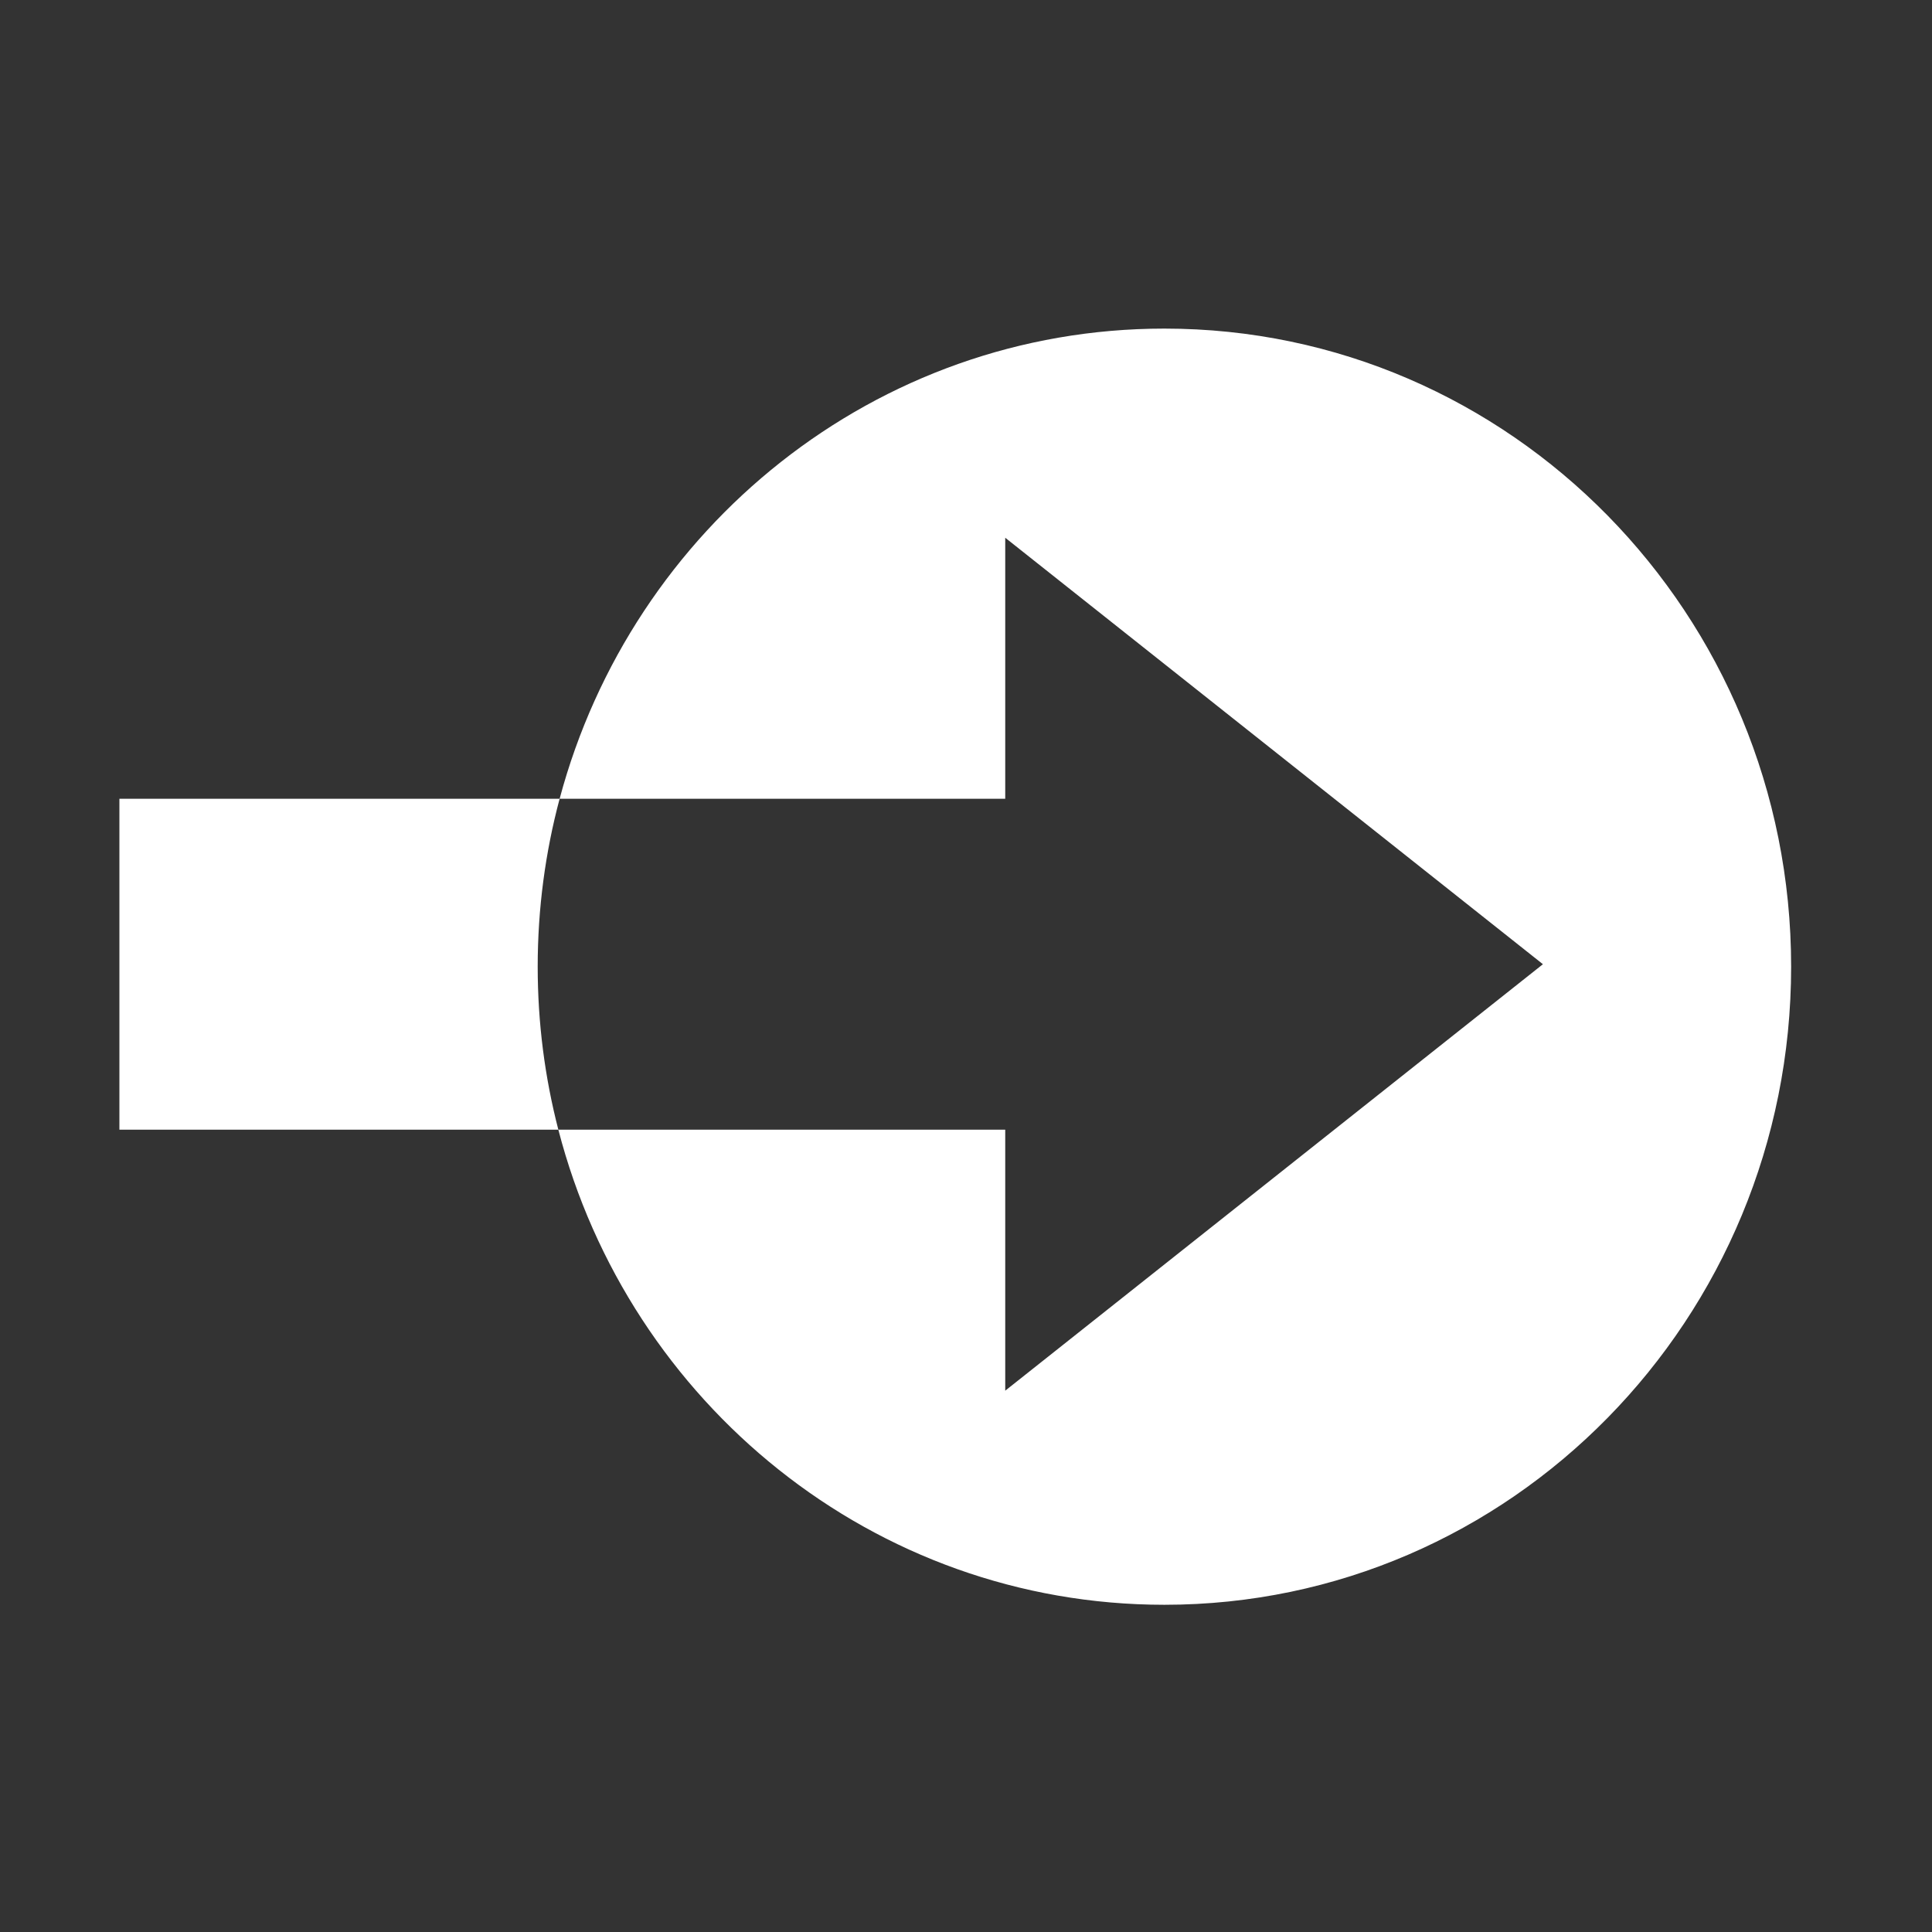 <?xml version="1.0" encoding="UTF-8"?>
<svg width="512px" height="512px" viewBox="0 0 512 512" xmlns="http://www.w3.org/2000/svg"
  xmlns:xlink="http://www.w3.org/1999/xlink" version="1.1">
  <rect x="0" y="0" width="512" height="512" fill="#333333" stroke="none"/>
  <path
    d="M308.581 425.284 C231.517 425.284 166.715 371.844 147.966 299.376 L266.397 299.376 266.397 368.544 408.89 255.527 266.397 142.509 266.397 211.677 148.307 211.677 C167.496 139.878 231.983 87.081 308.581 87.081 400.308 87.081 474.669 162.791 474.669 256.183 474.669 349.575 400.308 425.284 308.581 425.284 Z M148.307 211.677 C144.518 225.858 142.495 240.779 142.495 256.183 142.495 271.112 144.398 285.588 147.966 299.376 L31.643 299.376 31.643 211.677 148.307 211.677 Z"
    fill="#ffffff" fill-opacity="1" stroke="none" />
</svg>